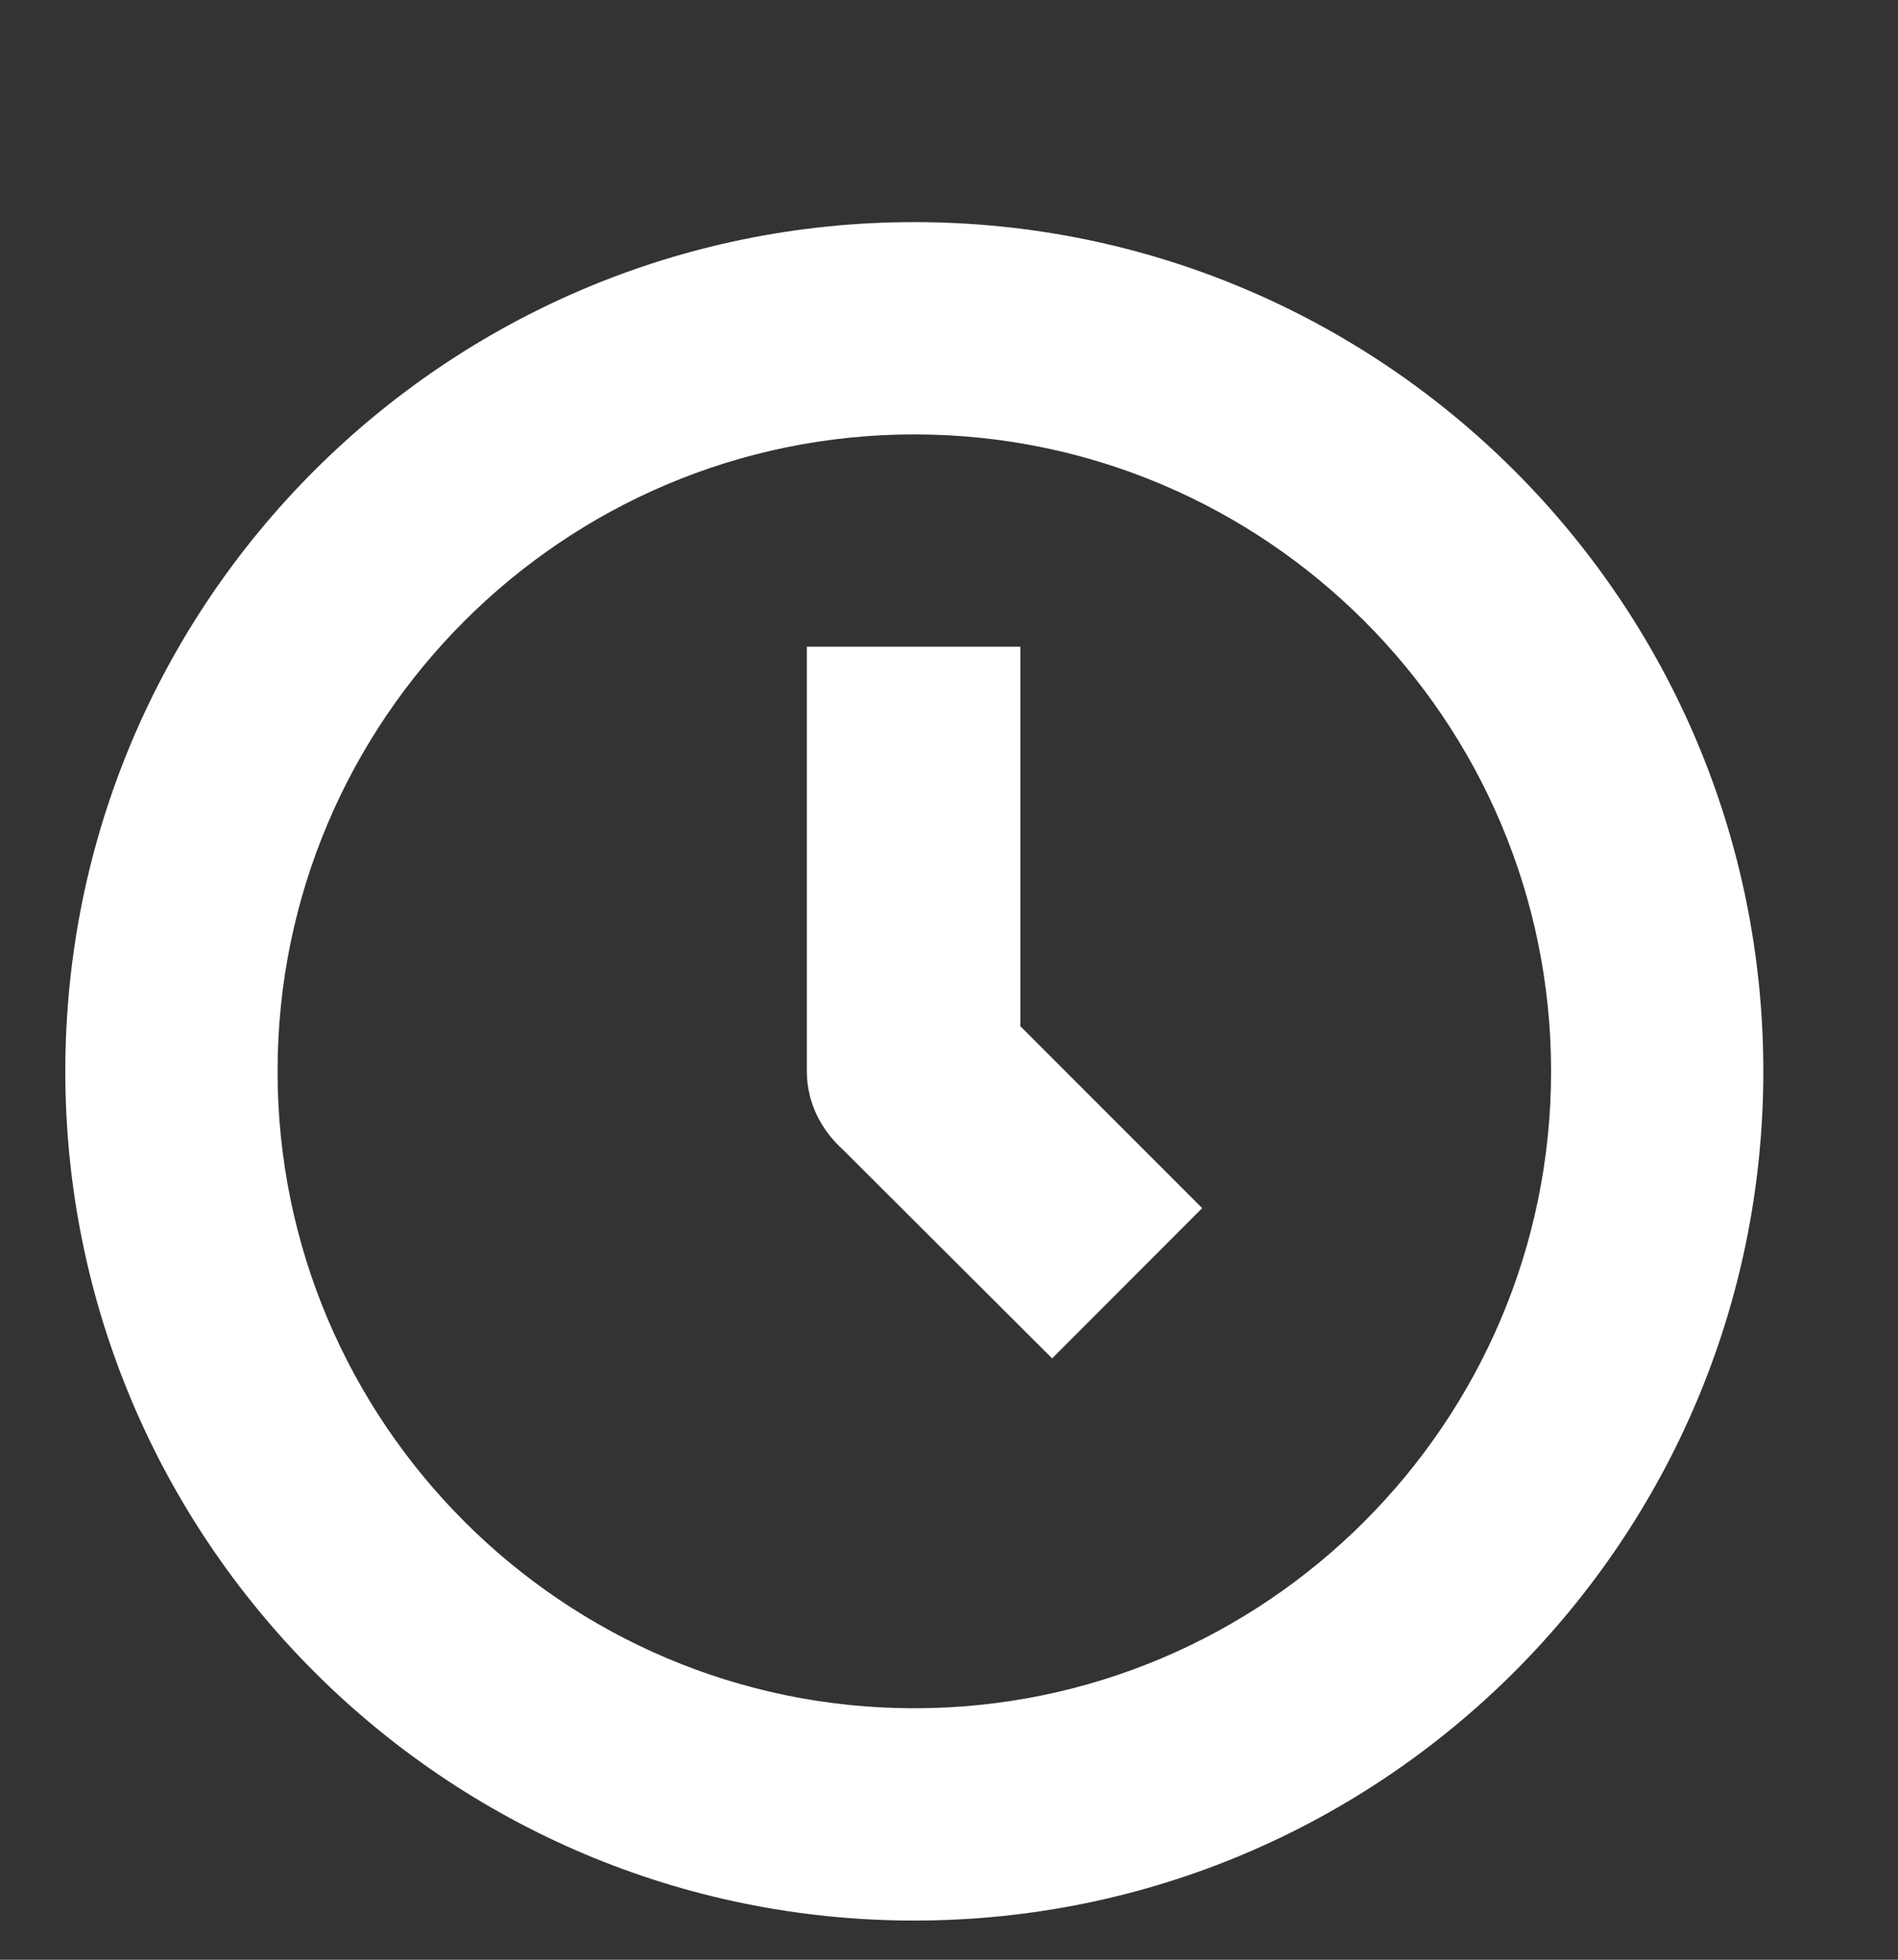 <?xml version="1.0" encoding="utf-8"?>
<!-- Generator: Adobe Illustrator 16.0.0, SVG Export Plug-In . SVG Version: 6.00 Build 0)  -->
<!DOCTYPE svg PUBLIC "-//W3C//DTD SVG 1.1//EN" "http://www.w3.org/Graphics/SVG/1.1/DTD/svg11.dtd">
<svg version="1.1" id="Layer_1" xmlns="http://www.w3.org/2000/svg" xmlns:xlink="http://www.w3.org/1999/xlink" x="0px" y="0px"
	 width="14.531px" height="15px" viewBox="8.734 8.5 14.531 15" enable-background="new 8.734 8.5 14.531 15" xml:space="preserve">
<rect x="8.734" y="8.5" width="14.531" height="15" fill="#333333" stroke="none"/>
<g id="Layer_1_1_">
</g>
<g id="clock_1_">
	<g>
		<path fill="#FFFFFF" d="M15.734,11.825c2.69,0,4.875,2.187,4.875,4.875c0,2.686-2.185,4.875-4.875,4.875
			c-2.689,0-4.875-2.189-4.875-4.875C10.859,14.012,13.045,11.825,15.734,11.825 M15.734,10.2c-3.588,0-6.5,2.91-6.5,6.5
			c0,3.586,2.912,6.5,6.5,6.5s6.5-2.914,6.5-6.5C22.234,13.11,19.322,10.2,15.734,10.2L15.734,10.2z"/>
		<path fill="#FFFFFF" d="M17.938,17.747l-1.392-1.392V13.45h-1.635v3.247c0,0.245,0.111,0.454,0.281,0.607l1.597,1.593
			L17.938,17.747z"/>
	</g>
</g>
</svg>
